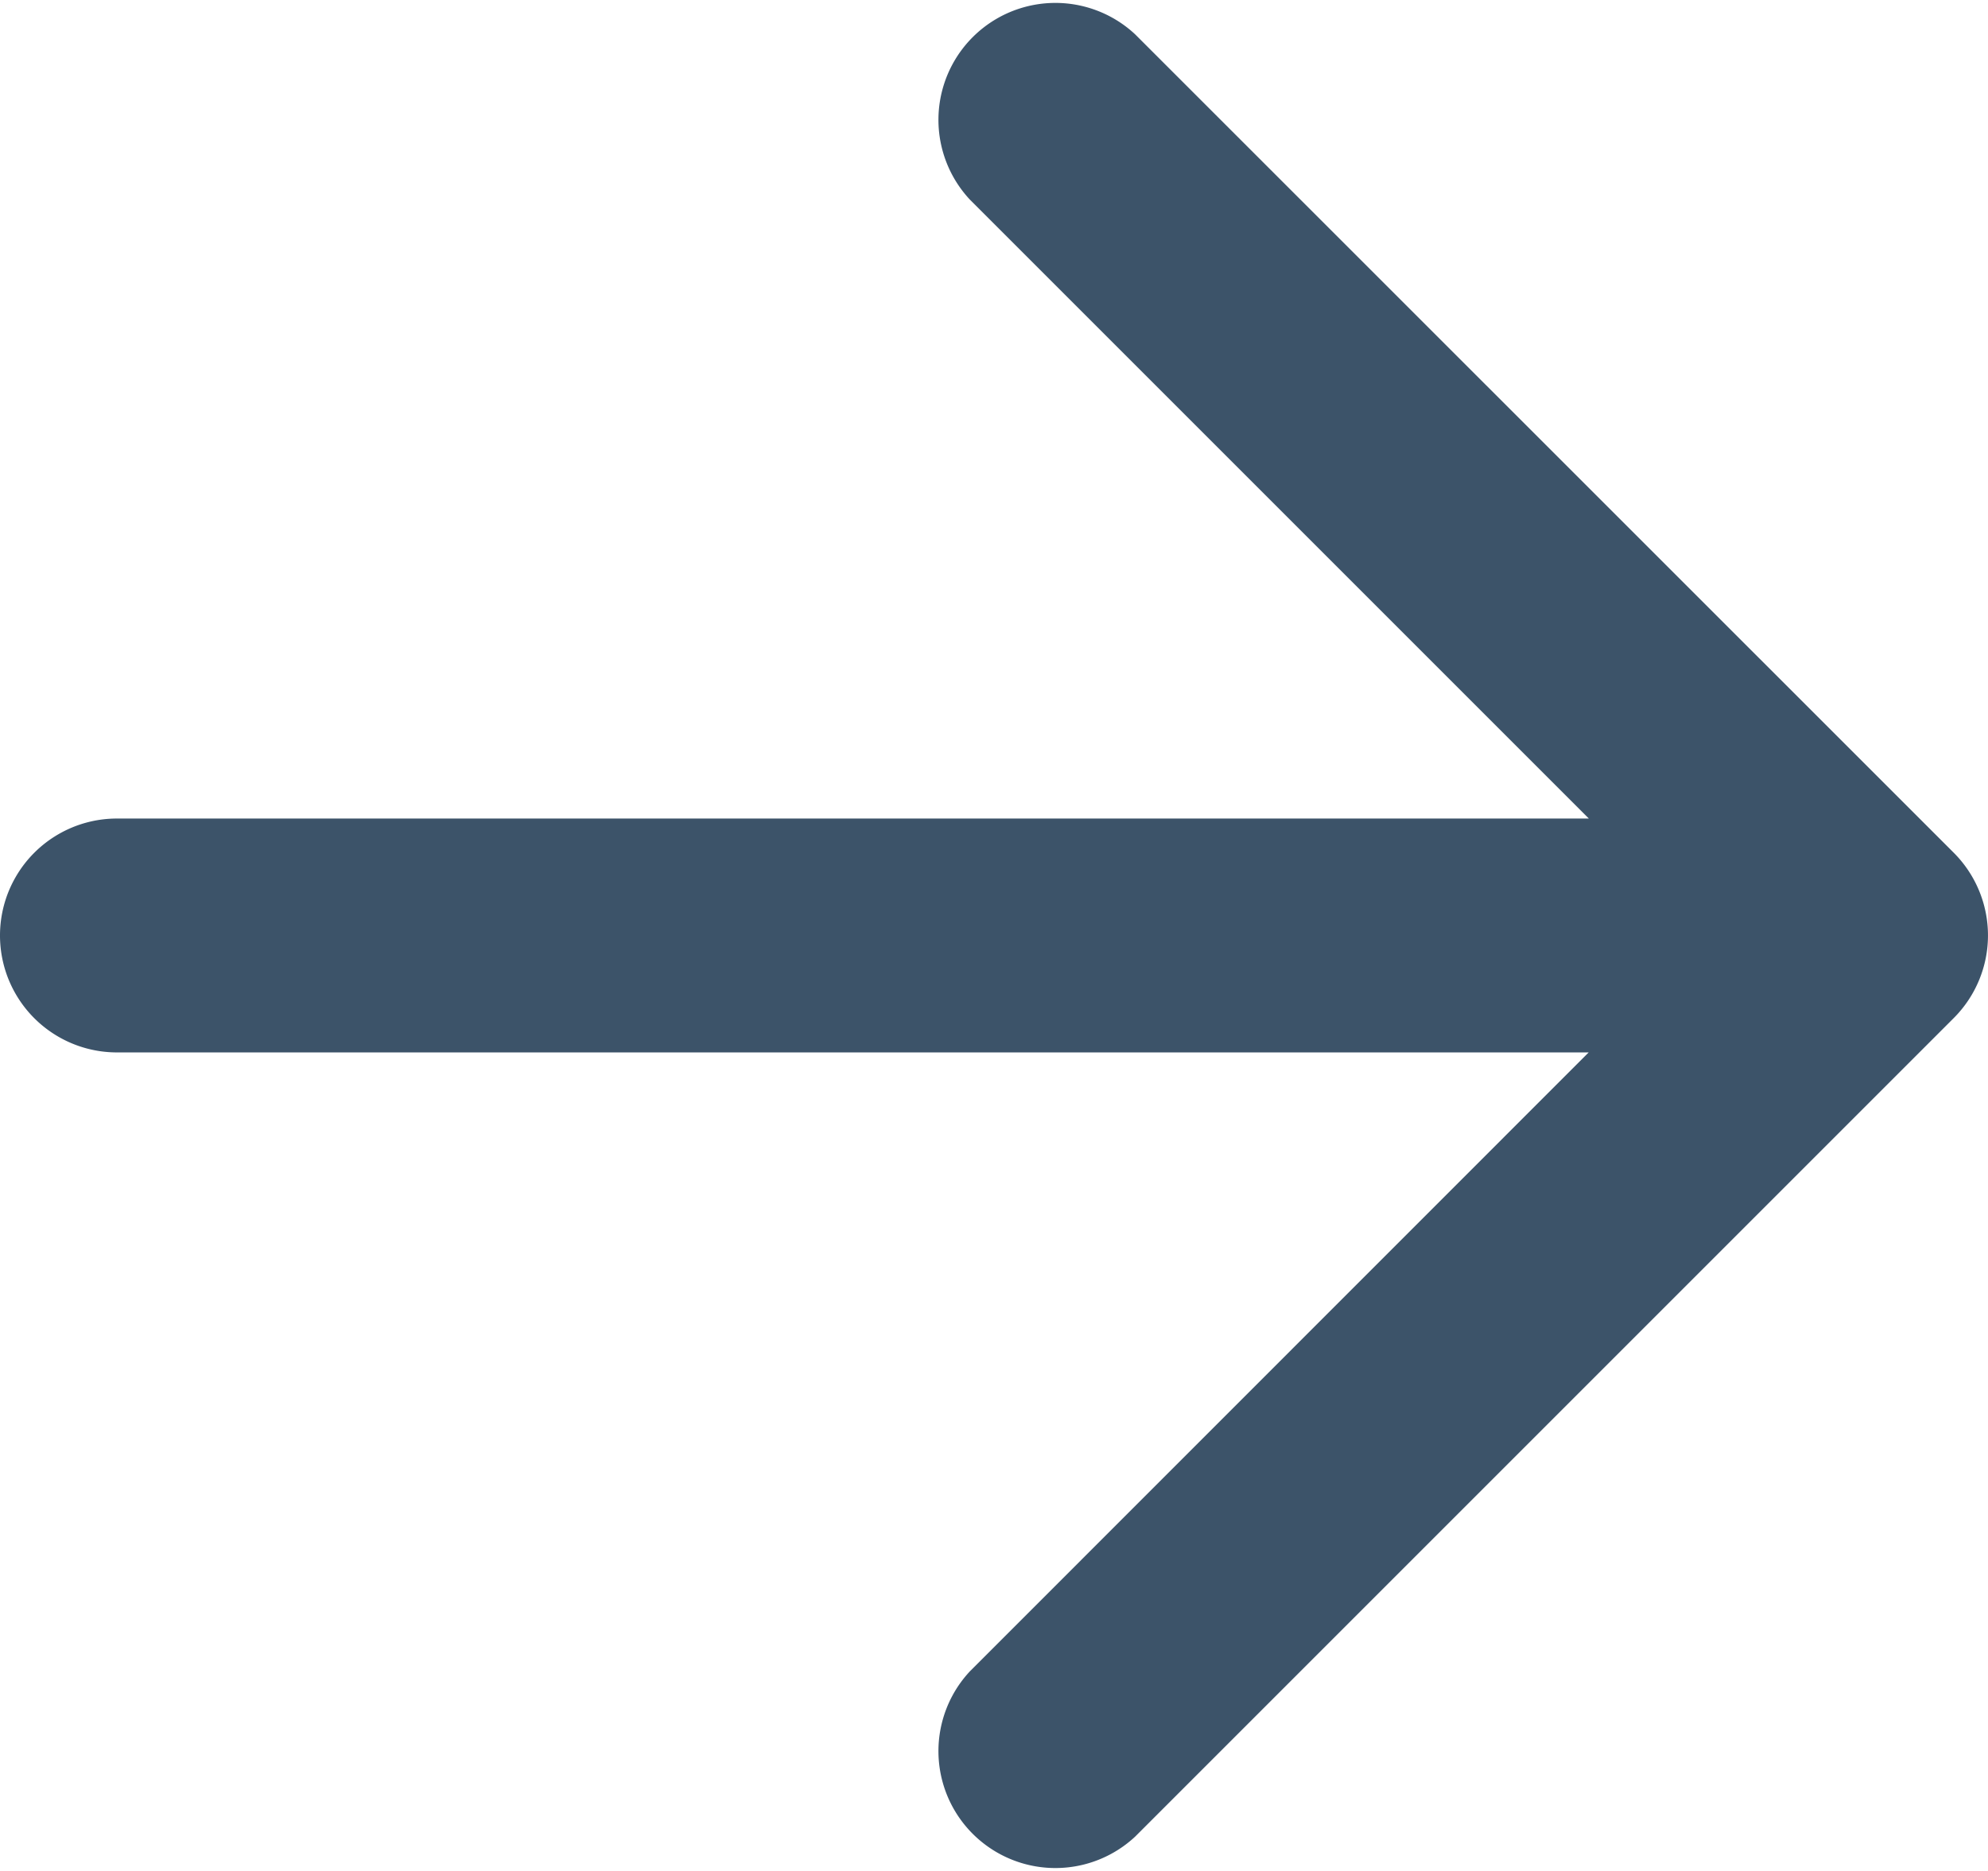 <svg xmlns="http://www.w3.org/2000/svg" width="12.75" height="12" viewBox="0 0 12.75 12"><defs><style>.a{fill:#3c5369;}</style></defs><g transform="translate(-32.25 -3)"><path class="a" d="M7.28.22A.75.75,0,0,0,6.22,1.28l3.97,3.97H.75a.75.75,0,1,0,0,1.5h9.439L6.22,10.72A.75.75,0,0,0,7.28,11.78l5.25-5.25a.75.75,0,0,0,0-1.061Z" transform="translate(32.25 3)"/></g></svg>